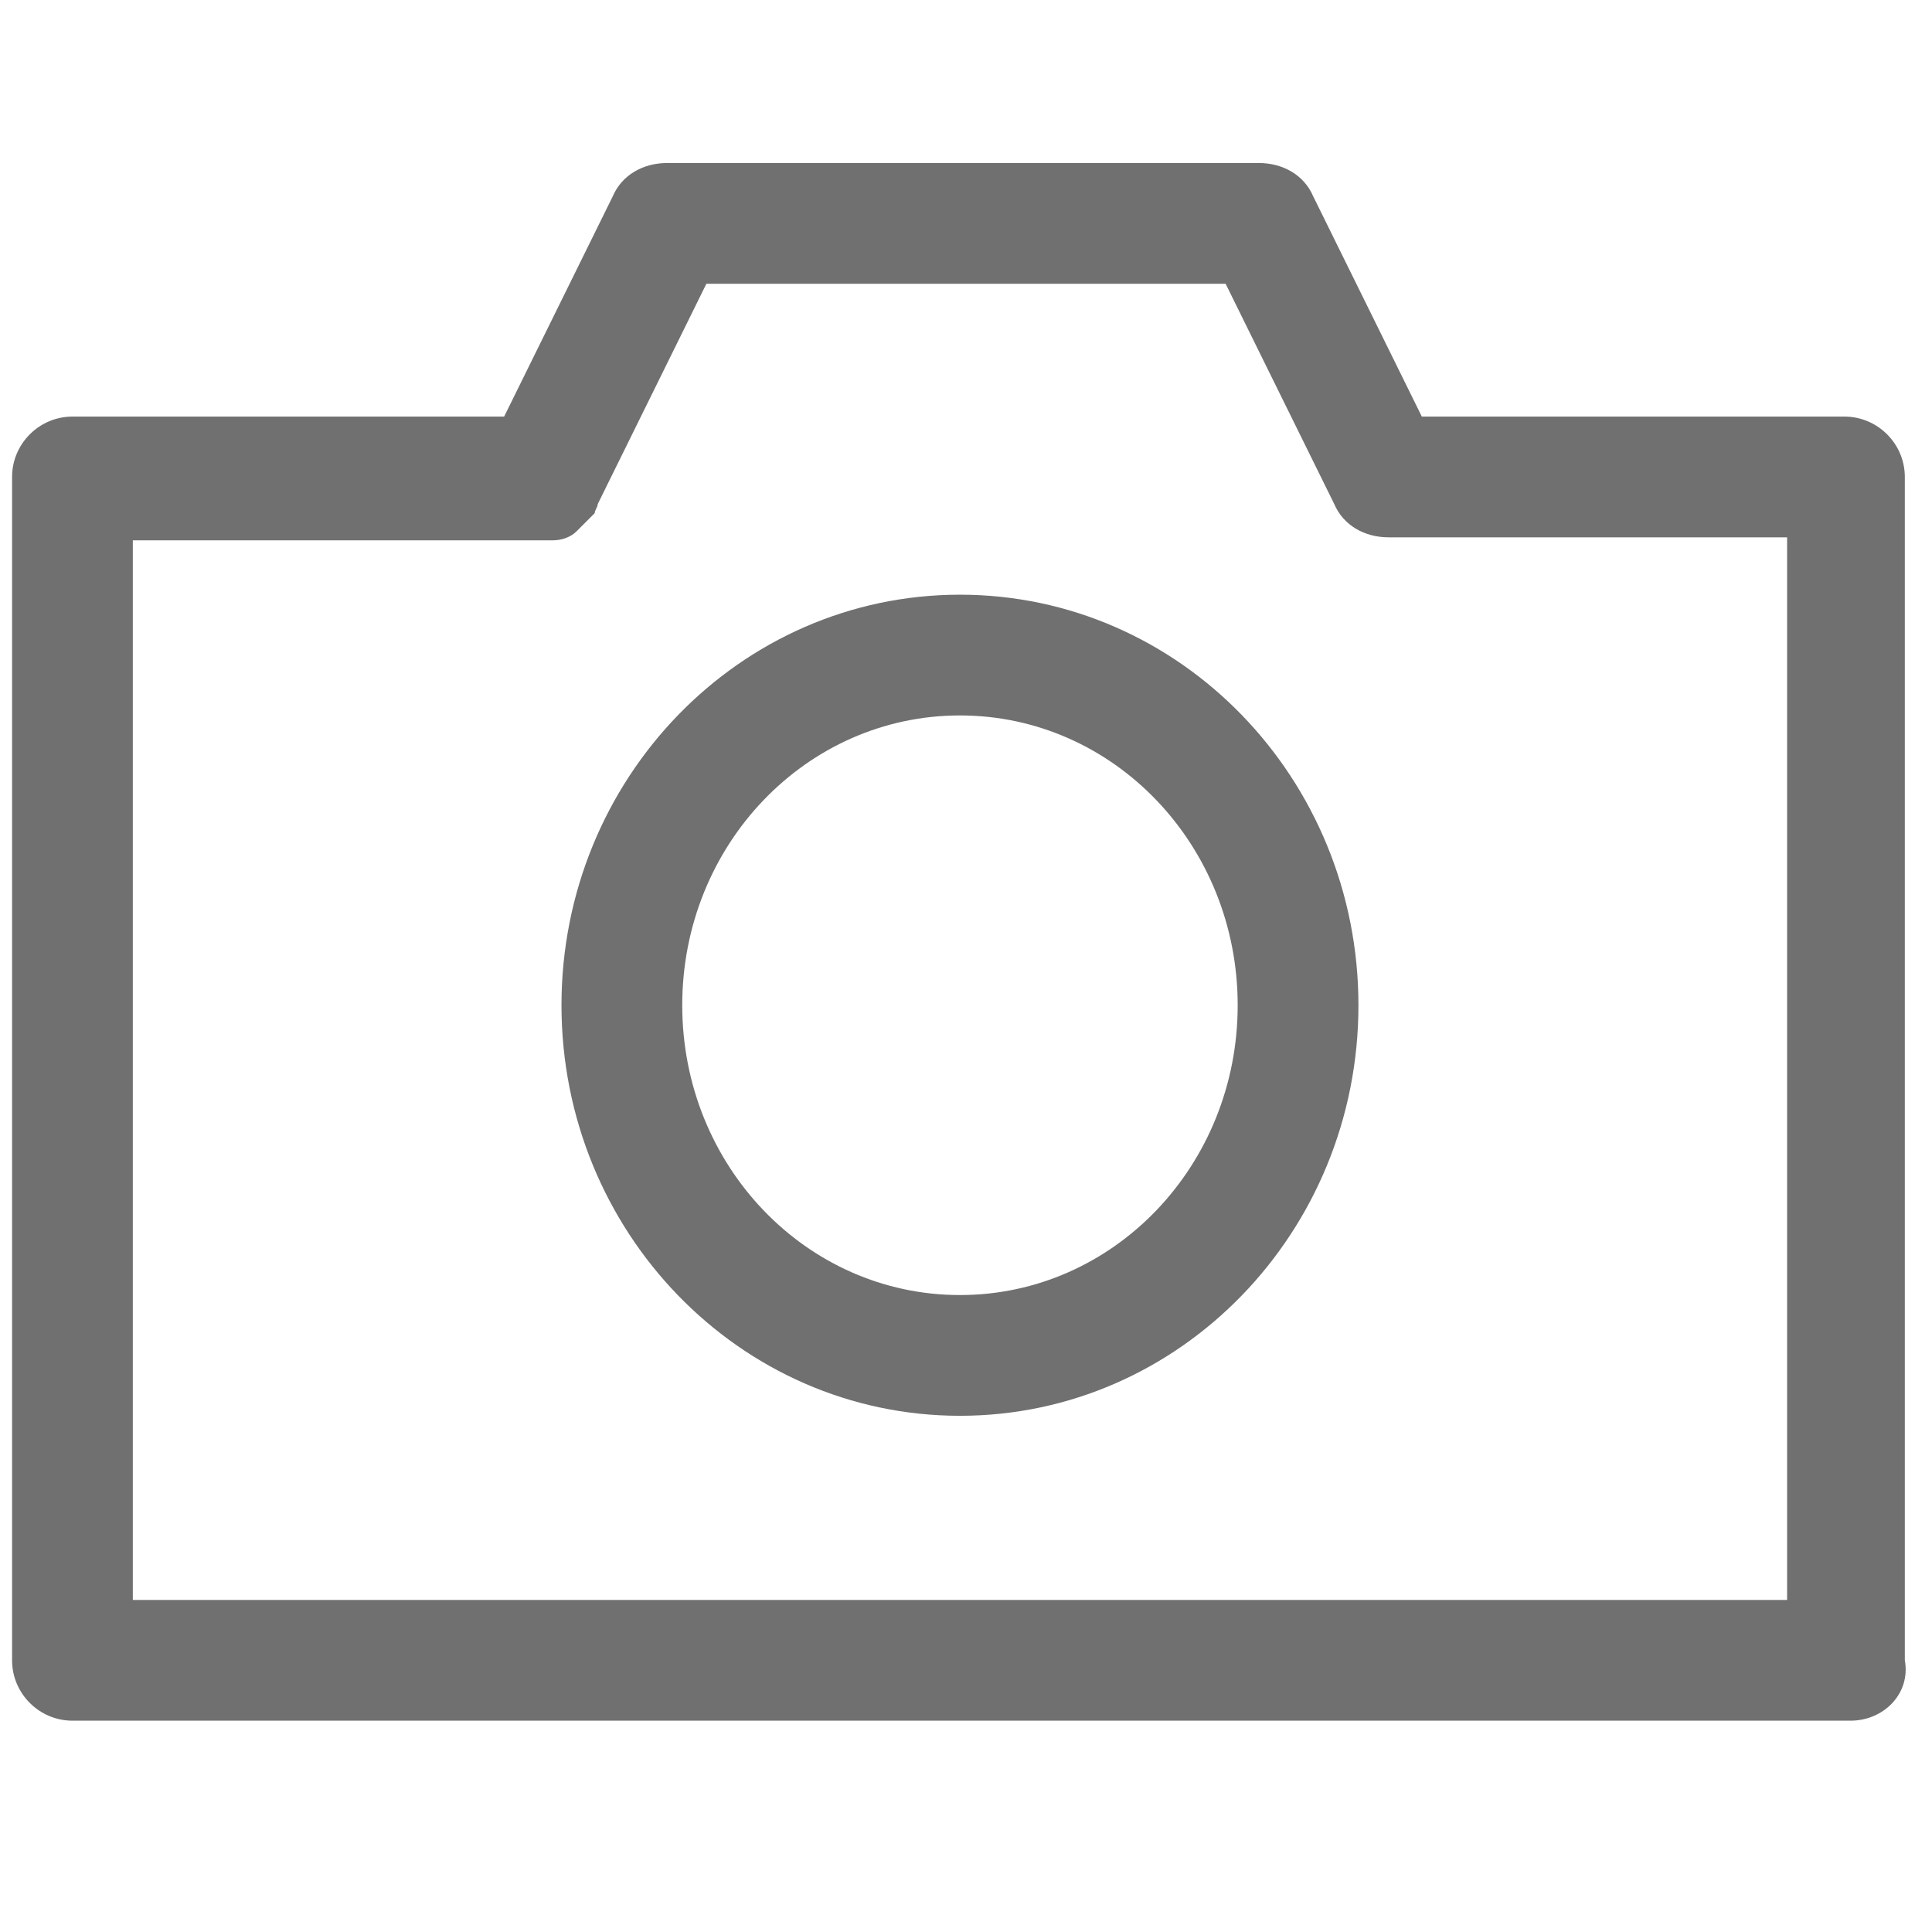 <?xml version="1.0" standalone="no"?><!DOCTYPE svg PUBLIC "-//W3C//DTD SVG 1.1//EN" "http://www.w3.org/Graphics/SVG/1.1/DTD/svg11.dtd"><svg t="1553318195837" class="icon" style="" viewBox="0 0 1024 1024" version="1.1" xmlns="http://www.w3.org/2000/svg" p-id="5132" xmlns:xlink="http://www.w3.org/1999/xlink" width="200" height="200"><defs><style type="text/css"></style></defs><path d="M508.8 750.4c-116.8 0-211.2-97.6-211.2-217.6s94.4-217.6 211.2-217.6S720 412.8 720 532.8s-94.4 217.6-211.2 217.6z m0-371.2c-81.6 0-147.2 68.8-147.2 153.6s65.6 153.6 147.2 153.6 147.2-68.8 147.2-153.6-65.6-153.6-147.2-153.6z" fill="#707070" p-id="5133"></path><path d="M980.8 912H38.4c-17.6 0-32-14.4-32-32V252.8c0-17.6 14.4-32 32-32h228.8l57.6-116.8c4.8-11.2 16-17.6 28.8-17.6h313.6c12.8 0 24 6.4 28.8 17.6l57.6 116.8h224c17.6 0 32 14.4 32 32V880c3.2 17.6-11.2 32-28.8 32zM70.4 848h876.8V284.8H736c-12.8 0-24-6.4-28.8-17.6l-57.6-116.8H374.4l-57.6 116.8c0 1.6-1.6 3.2-1.6 4.8l-9.6 9.6c-3.2 3.2-8 4.8-12.8 4.8H70.4V848z" fill="#707070" p-id="5134"></path></svg>